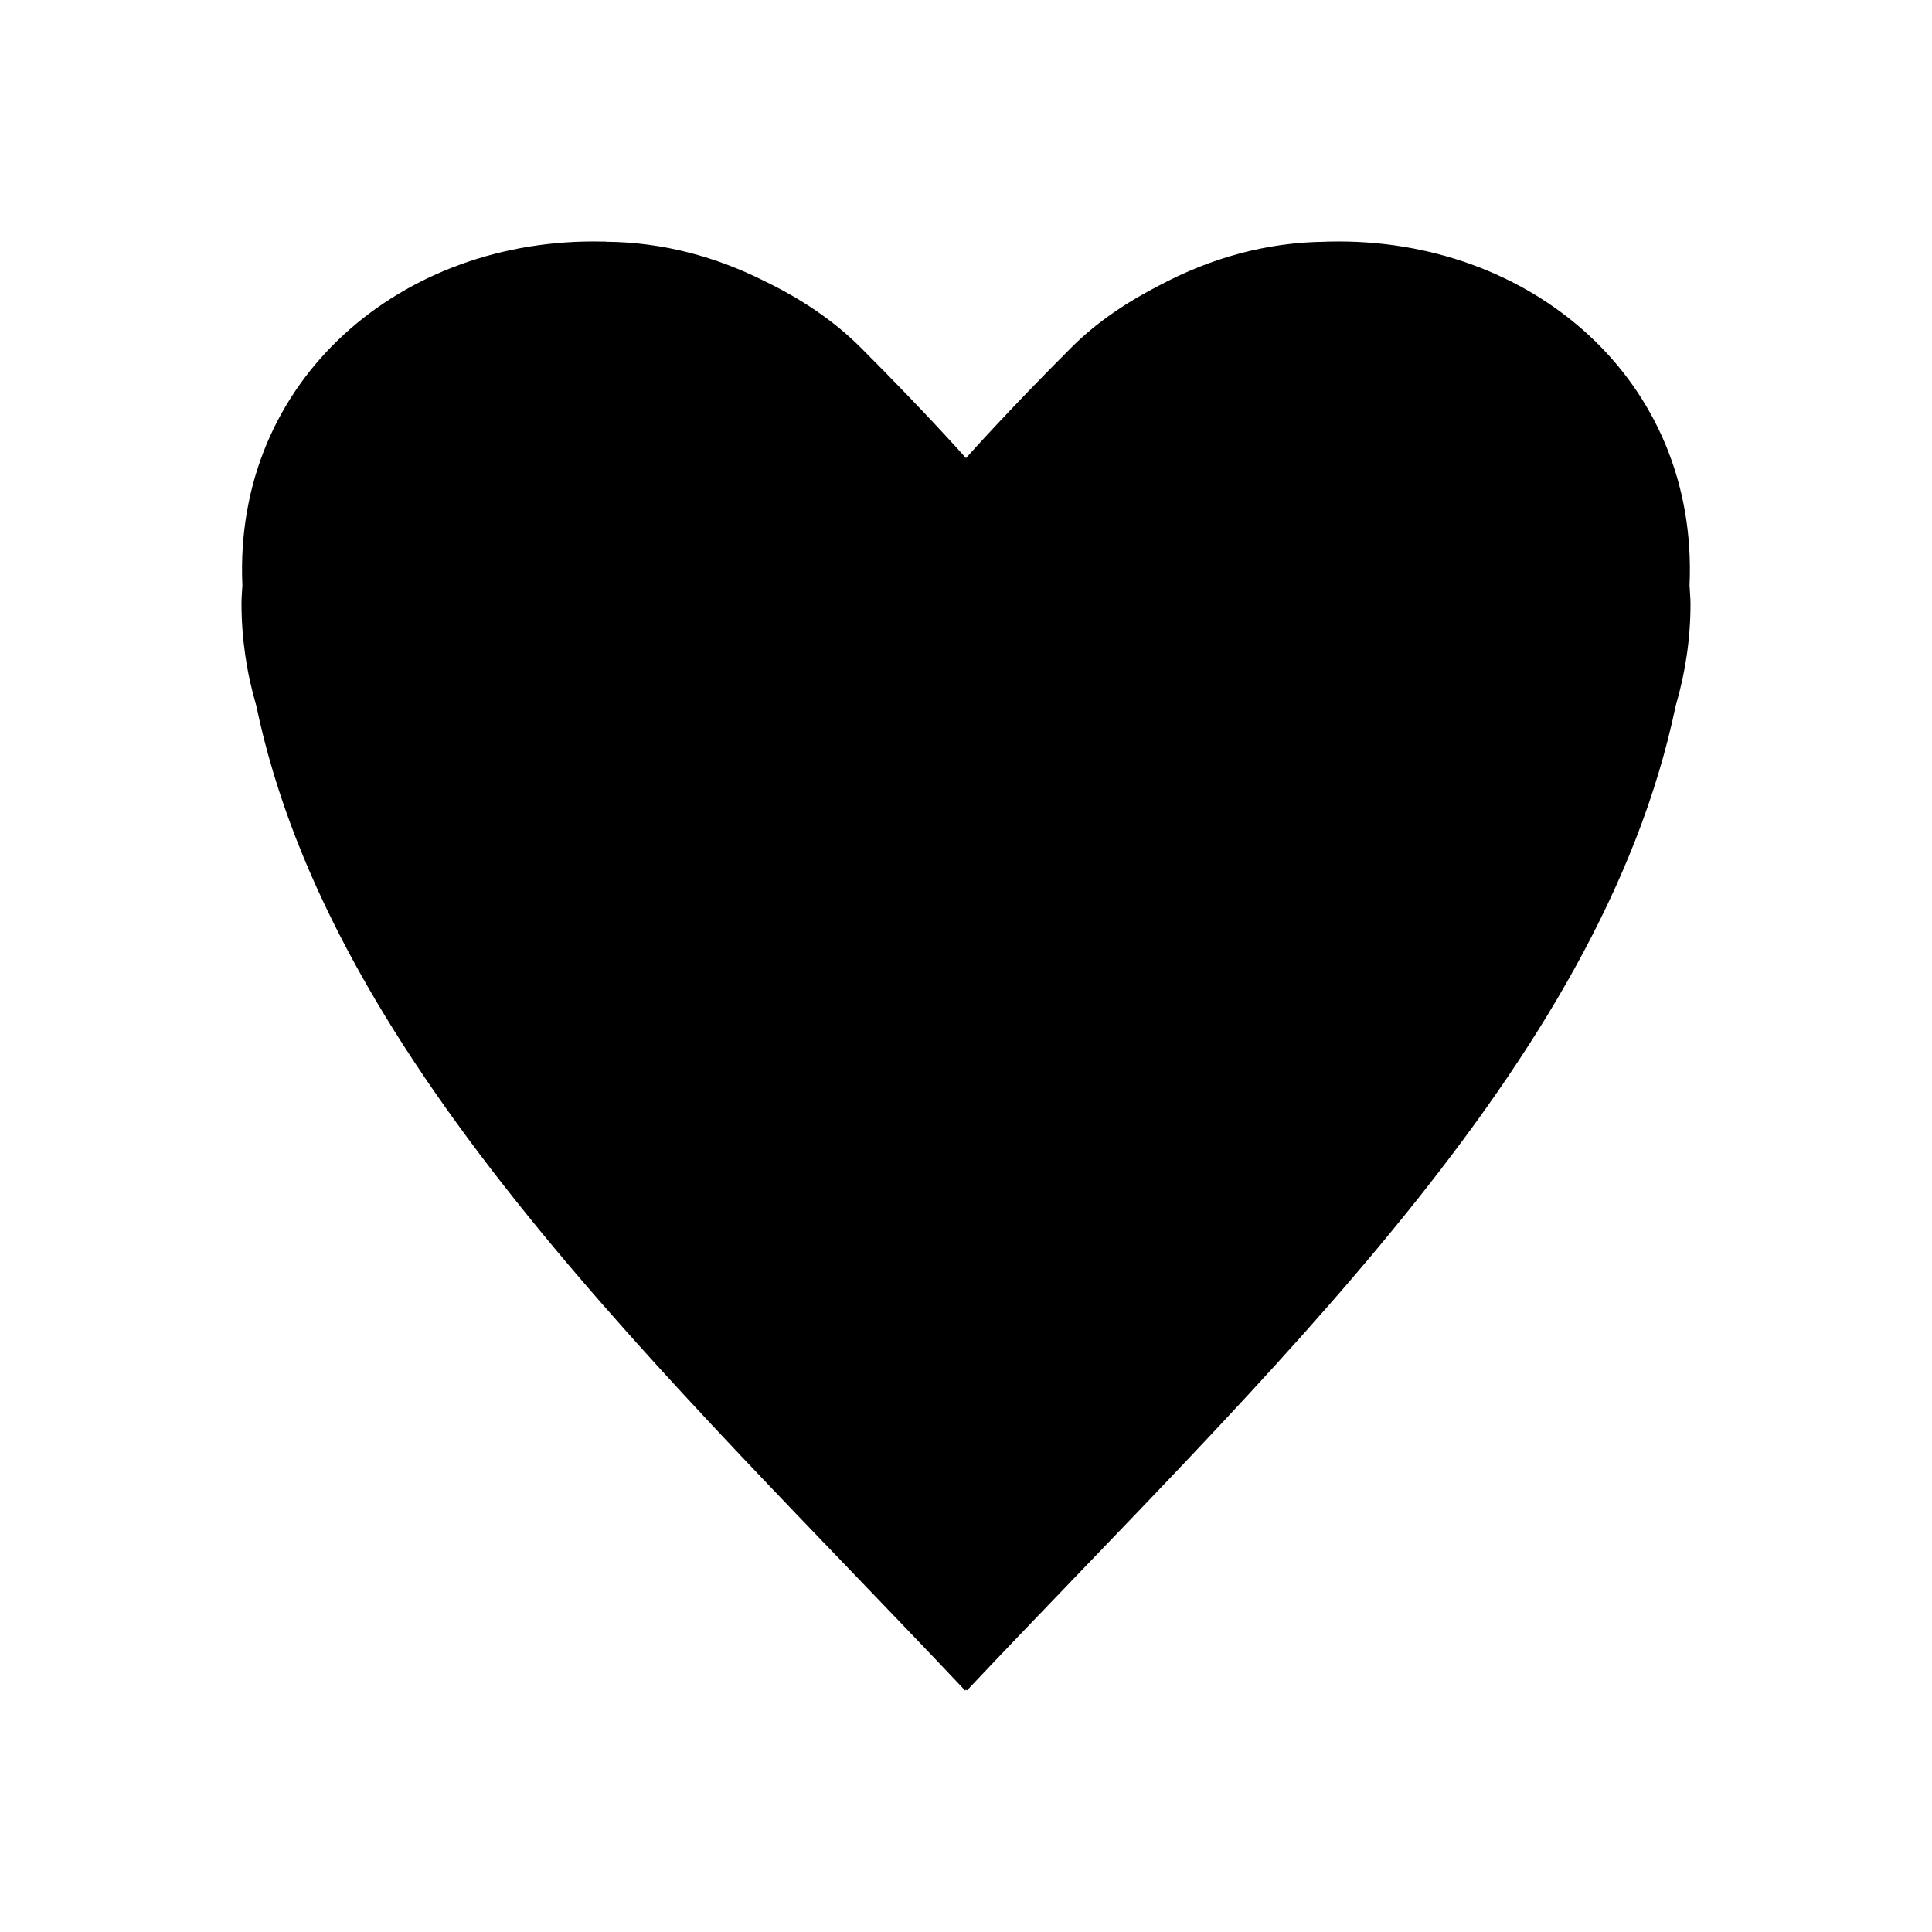 <?xml version="1.0" encoding="UTF-8" standalone="no"?>
<!-- Created with Inkscape (http://www.inkscape.org/) -->

<svg
   xmlns:dc="http://purl.org/dc/elements/1.1/"
   xmlns:cc="http://creativecommons.org/ns#"
   xmlns:rdf="http://www.w3.org/1999/02/22-rdf-syntax-ns#"
   xmlns:svg="http://www.w3.org/2000/svg"
   xmlns="http://www.w3.org/2000/svg"
   xmlns:sodipodi="http://sodipodi.sourceforge.net/DTD/sodipodi-0.dtd"
   xmlns:inkscape="http://www.inkscape.org/namespaces/inkscape"
   width="24"
   height="24"
   id="svg4755"
   version="1.1"
   inkscape:version="0.91 r13725"
   viewBox="0 0 24 24"
   sodipodi:docname="heart.svg">
  <defs
     id="defs4757" />
  <sodipodi:namedview
     id="base"
     pagecolor="#ffffff"
     bordercolor="#666666"
     borderopacity="1.0"
     inkscape:pageopacity="0.0"
     inkscape:pageshadow="2"
     inkscape:zoom="14"
     inkscape:cx="23.857225"
     inkscape:cy="10.669325"
     inkscape:current-layer="layer1"
     showgrid="true"
     inkscape:grid-bbox="true"
     inkscape:document-units="px"
     objecttolerance="10000"
     guidetolerance="10000"
     inkscape:window-width="1867"
     inkscape:window-height="1056"
     inkscape:window-x="53"
     inkscape:window-y="24"
     inkscape:window-maximized="1">
    <inkscape:grid
       type="xygrid"
       id="grid5303"
       empspacing="5"
       originx="2"
       originy="2"
       dotted="false" />
  </sodipodi:namedview>
  <g
     id="layer1"
     inkscape:label="Layer 1"
     inkscape:groupmode="layer"
     transform="translate(0,-24)">
    <path
       style="color:#000000;clip-rule:nonzero;display:inline;overflow:visible;visibility:visible;opacity:1;isolation:auto;mix-blend-mode:normal;color-interpolation:sRGB;color-interpolation-filters:linearRGB;solid-color:#000000;solid-opacity:1;fill:#000000;fill-opacity:1;fill-rule:nonzero;stroke:none;stroke-width:2;stroke-linecap:square;stroke-linejoin:miter;stroke-miterlimit:4;stroke-dasharray:none;stroke-dashoffset:0;stroke-opacity:1;marker:none;color-rendering:auto;image-rendering:auto;shape-rendering:auto;text-rendering:auto;enable-background:accumulate"
       d="M 7.482,27.001 C 5,26.946 2.897,28.71 3.011,31.272 3.007,31.349 3,31.424 3,31.501 c 7.817e-4,0.429 0.063,0.856 0.184,1.267 C 4.119,37.252 8.292,41.078 11.989,45 c 0.003,-0.004 0.007,-0.007 0.011,-0.011 0.003,0.004 0.007,0.007 0.011,0.011 3.698,-3.922 7.871,-7.748 8.805,-12.232 0.121,-0.411 0.184,-0.838 0.184,-1.267 0,-0.077 -0.009,-0.152 -0.012,-0.229 0.114,-2.563 -1.988,-4.326 -4.47,-4.271 -0.006,1.31e-4 -0.012,-1.51e-4 -0.018,0 -0.005,1.36e-4 -0.01,-1.53e-4 -0.016,0 -0.005,1.56e-4 -0.01,0.002 -0.016,0.002 -0.741,0.006 -1.43,0.207 -2.044,0.531 -0.41,0.209 -0.794,0.461 -1.118,0.786 C 12.499,29.127 12.008,29.682 12,29.691 11.992,29.682 11.501,29.127 10.694,28.32 10.348,27.973 9.936,27.704 9.493,27.49 8.899,27.192 8.24,27.009 7.532,27.003 c -0.005,-1.72e-4 -0.01,-0.002 -0.016,-0.002 -0.005,-1.53e-4 -0.01,1.36e-4 -0.016,0 -0.002,-2e-6 -0.004,0 -0.005,0 -0.004,0 -0.008,-1.1e-5 -0.012,0 z"
       id="path9370"
       inkscape:connector-curvature="0" />
  </g>
</svg>
